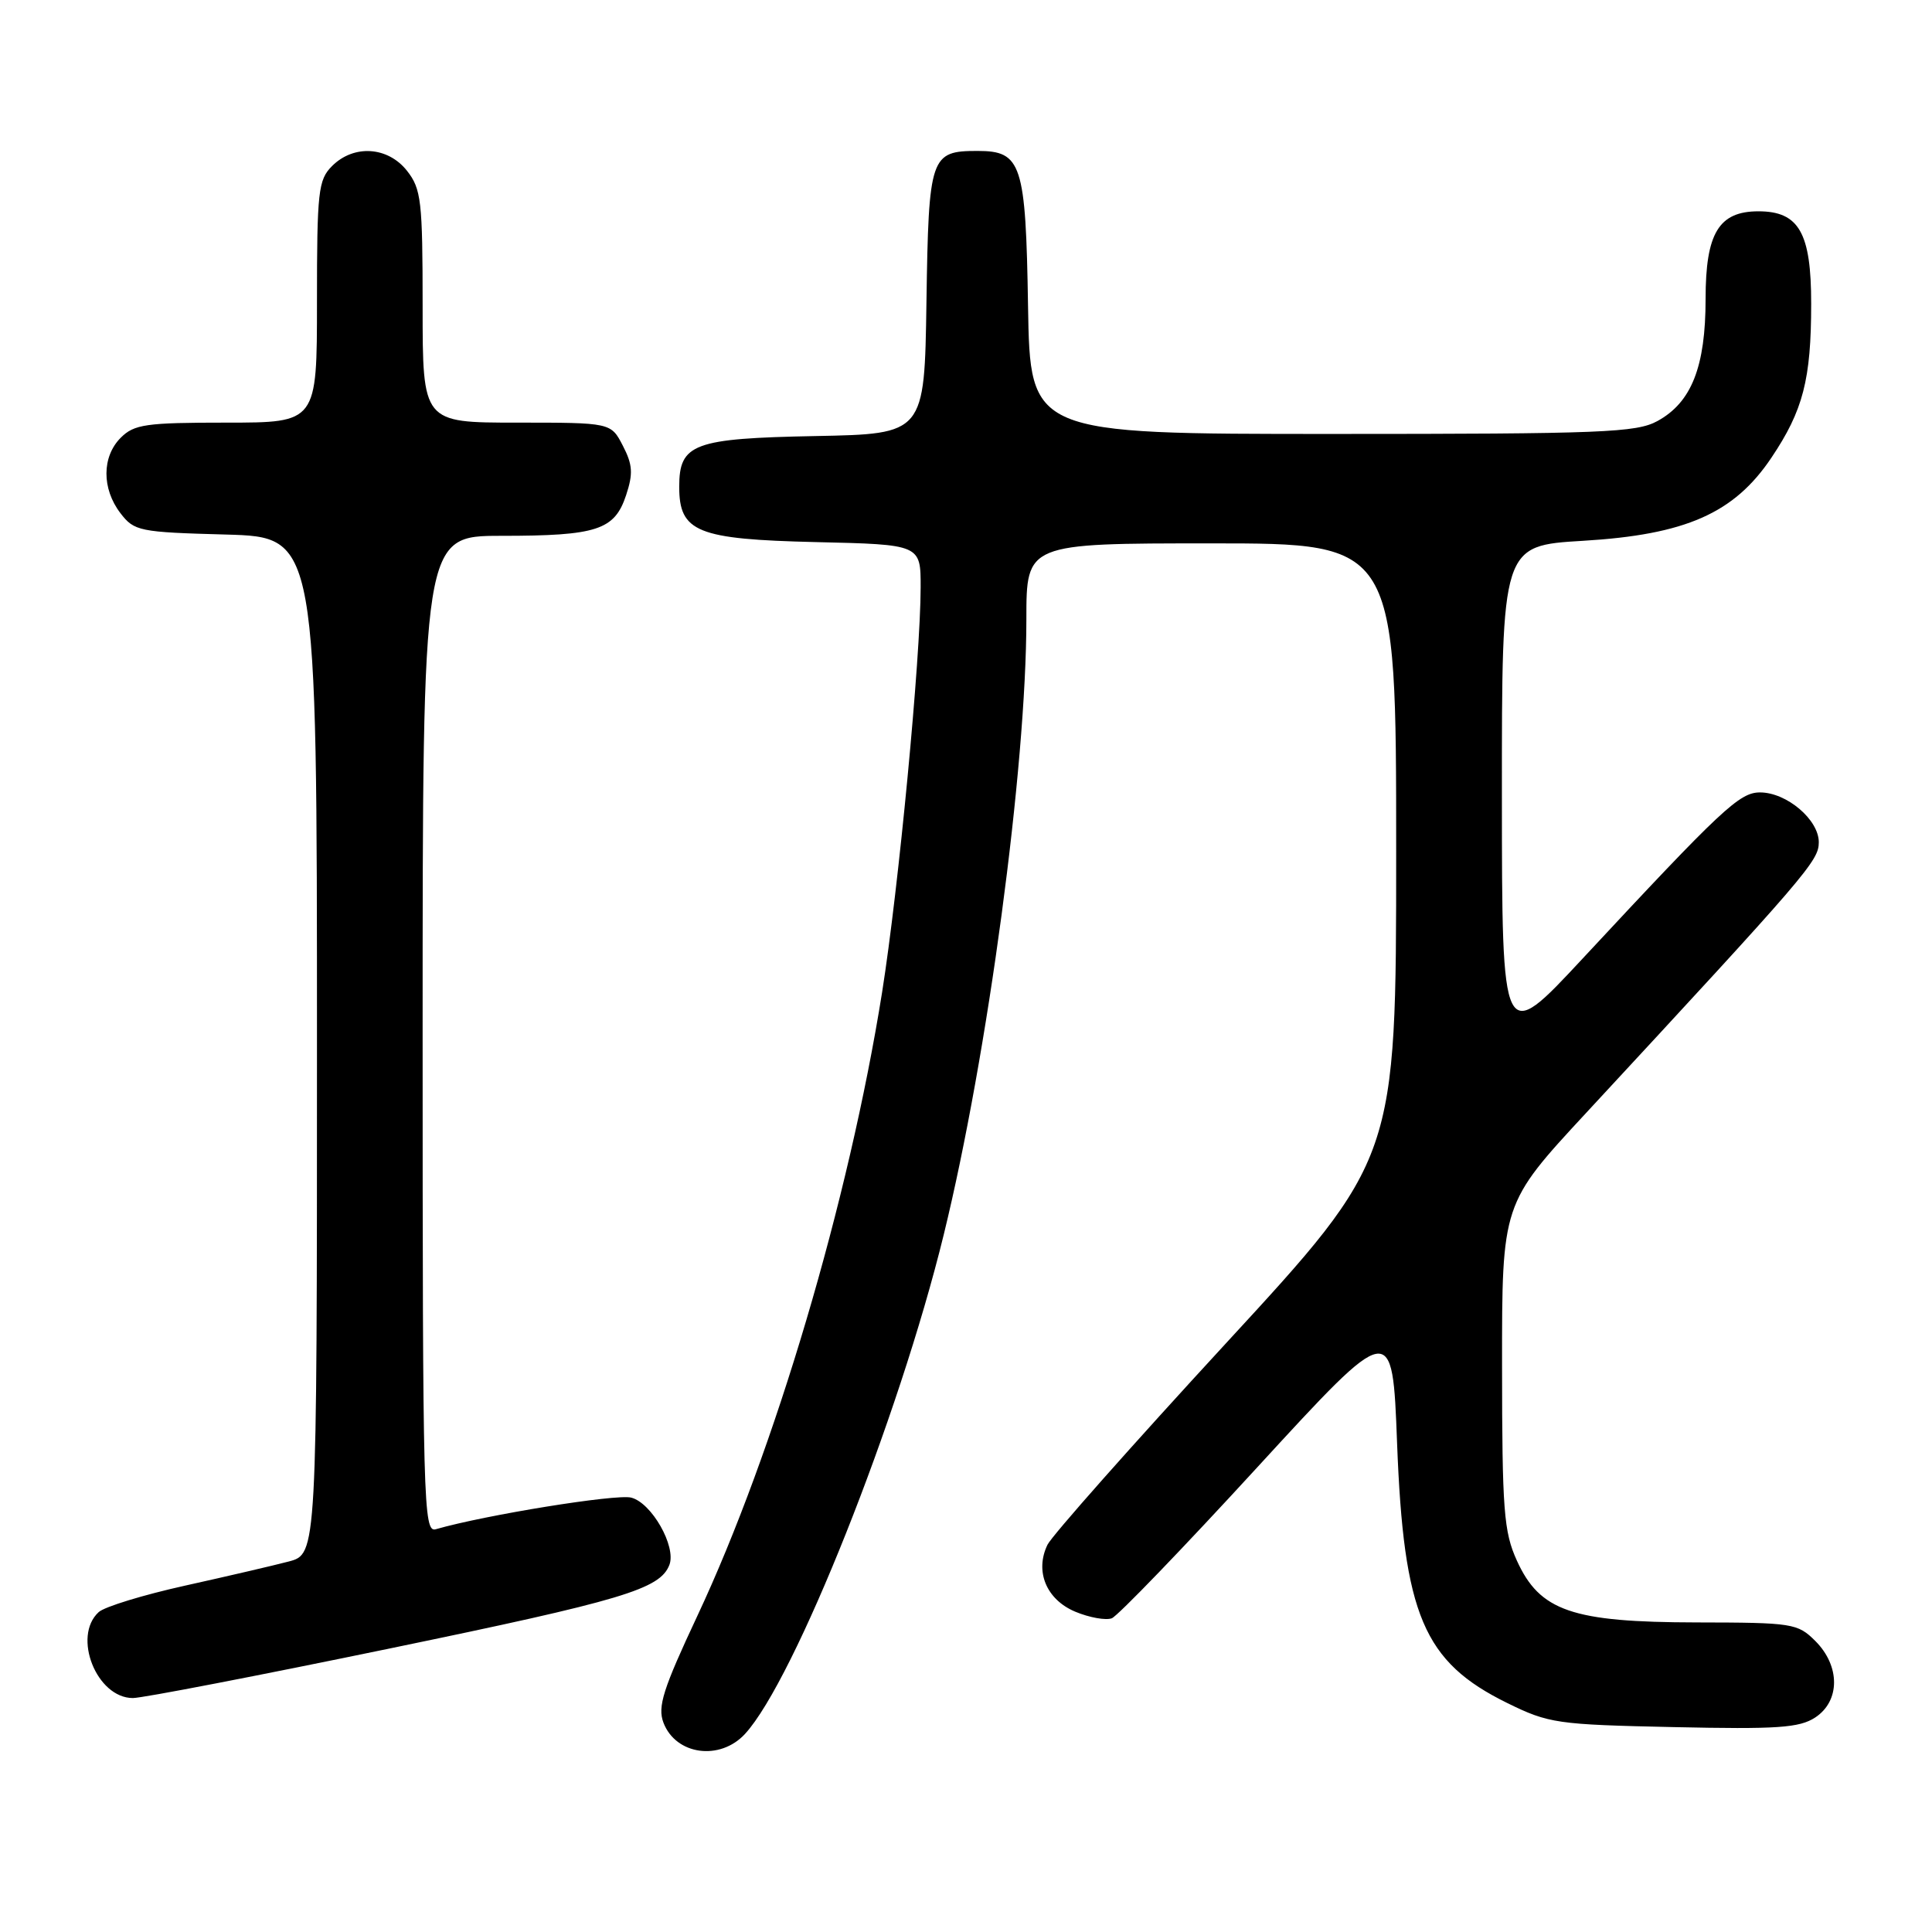 <?xml version="1.0" encoding="UTF-8" standalone="no"?>
<!DOCTYPE svg PUBLIC "-//W3C//DTD SVG 1.1//EN" "http://www.w3.org/Graphics/SVG/1.1/DTD/svg11.dtd" >
<svg xmlns="http://www.w3.org/2000/svg" xmlns:xlink="http://www.w3.org/1999/xlink" version="1.1" viewBox="0 0 256 256">
 <g >
 <path fill="currentColor"
d=" M 98.72 229.75 C 105.30 222.59 119.09 187.95 125.05 163.60 C 130.88 139.80 136.00 101.64 136.00 82.03 C 136.00 72.00 136.00 72.00 160.50 72.00 C 185.00 72.00 185.00 72.00 185.00 112.76 C 185.00 153.52 185.00 153.52 162.43 178.01 C 150.02 191.48 139.39 203.48 138.80 204.68 C 137.09 208.20 138.64 211.95 142.48 213.56 C 144.35 214.34 146.53 214.73 147.32 214.43 C 148.10 214.13 156.79 205.12 166.62 194.40 C 184.50 174.92 184.50 174.92 185.12 191.21 C 185.99 214.00 188.62 220.21 199.74 225.67 C 205.22 228.36 206.30 228.52 221.77 228.85 C 235.51 229.15 238.42 228.95 240.52 227.58 C 243.84 225.40 243.86 220.77 240.55 217.45 C 238.19 215.10 237.56 215.00 224.80 214.98 C 208.30 214.95 204.03 213.48 200.99 206.78 C 199.26 202.97 199.04 200.14 199.03 181.00 C 199.02 159.50 199.02 159.50 210.14 147.50 C 239.55 115.75 241.00 114.07 241.00 111.60 C 241.00 108.61 236.74 105.00 233.21 105.00 C 230.49 105.00 228.18 107.16 209.72 127.00 C 199.02 138.50 199.02 138.50 199.01 105.40 C 199.00 72.30 199.00 72.30 209.75 71.66 C 223.35 70.85 229.78 68.02 234.72 60.65 C 238.92 54.40 239.99 50.28 239.99 40.25 C 240.00 30.85 238.37 28.00 233.00 28.00 C 227.75 28.00 226.00 30.90 226.00 39.60 C 226.00 48.59 224.14 53.32 219.62 55.79 C 216.83 57.32 212.32 57.50 176.50 57.50 C 136.50 57.50 136.50 57.50 136.22 40.55 C 135.92 21.68 135.37 20.00 129.54 20.00 C 123.28 20.00 123.05 20.66 122.76 40.00 C 122.50 57.50 122.50 57.50 108.05 57.78 C 91.88 58.09 90.00 58.79 90.00 64.50 C 90.00 70.50 92.37 71.46 108.10 71.83 C 122.00 72.15 122.00 72.15 121.99 77.83 C 121.98 87.20 119.08 117.62 116.88 131.50 C 112.49 159.03 102.64 192.29 92.40 214.12 C 87.85 223.82 87.11 226.15 87.91 228.26 C 89.54 232.55 95.40 233.36 98.72 229.75 Z  M 51.70 218.42 C 82.55 212.04 87.46 210.57 88.70 207.35 C 89.63 204.91 86.34 199.12 83.63 198.44 C 81.63 197.94 64.31 200.74 57.75 202.63 C 56.10 203.11 56.00 199.51 56.00 137.07 C 56.00 71.00 56.00 71.00 66.43 71.00 C 79.11 71.00 81.43 70.24 82.96 65.62 C 83.91 62.75 83.83 61.57 82.53 59.06 C 80.95 56.00 80.95 56.00 68.47 56.00 C 56.00 56.00 56.00 56.00 56.00 40.63 C 56.00 26.60 55.82 25.04 53.93 22.63 C 51.39 19.41 46.88 19.12 44.00 22.00 C 42.17 23.83 42.00 25.33 42.00 40.00 C 42.00 56.00 42.00 56.00 30.00 56.00 C 19.33 56.00 17.78 56.22 16.00 58.00 C 13.49 60.51 13.47 64.75 15.96 68.00 C 17.79 70.38 18.44 70.52 29.94 70.83 C 42.00 71.17 42.00 71.17 42.00 138.55 C 42.00 205.92 42.00 205.92 38.25 206.91 C 36.19 207.45 30.00 208.89 24.50 210.11 C 19.00 211.33 13.86 212.90 13.08 213.61 C 9.55 216.83 12.80 225.00 17.61 225.00 C 18.87 225.00 34.21 222.04 51.70 218.42 Z "/>
</g>
</svg>